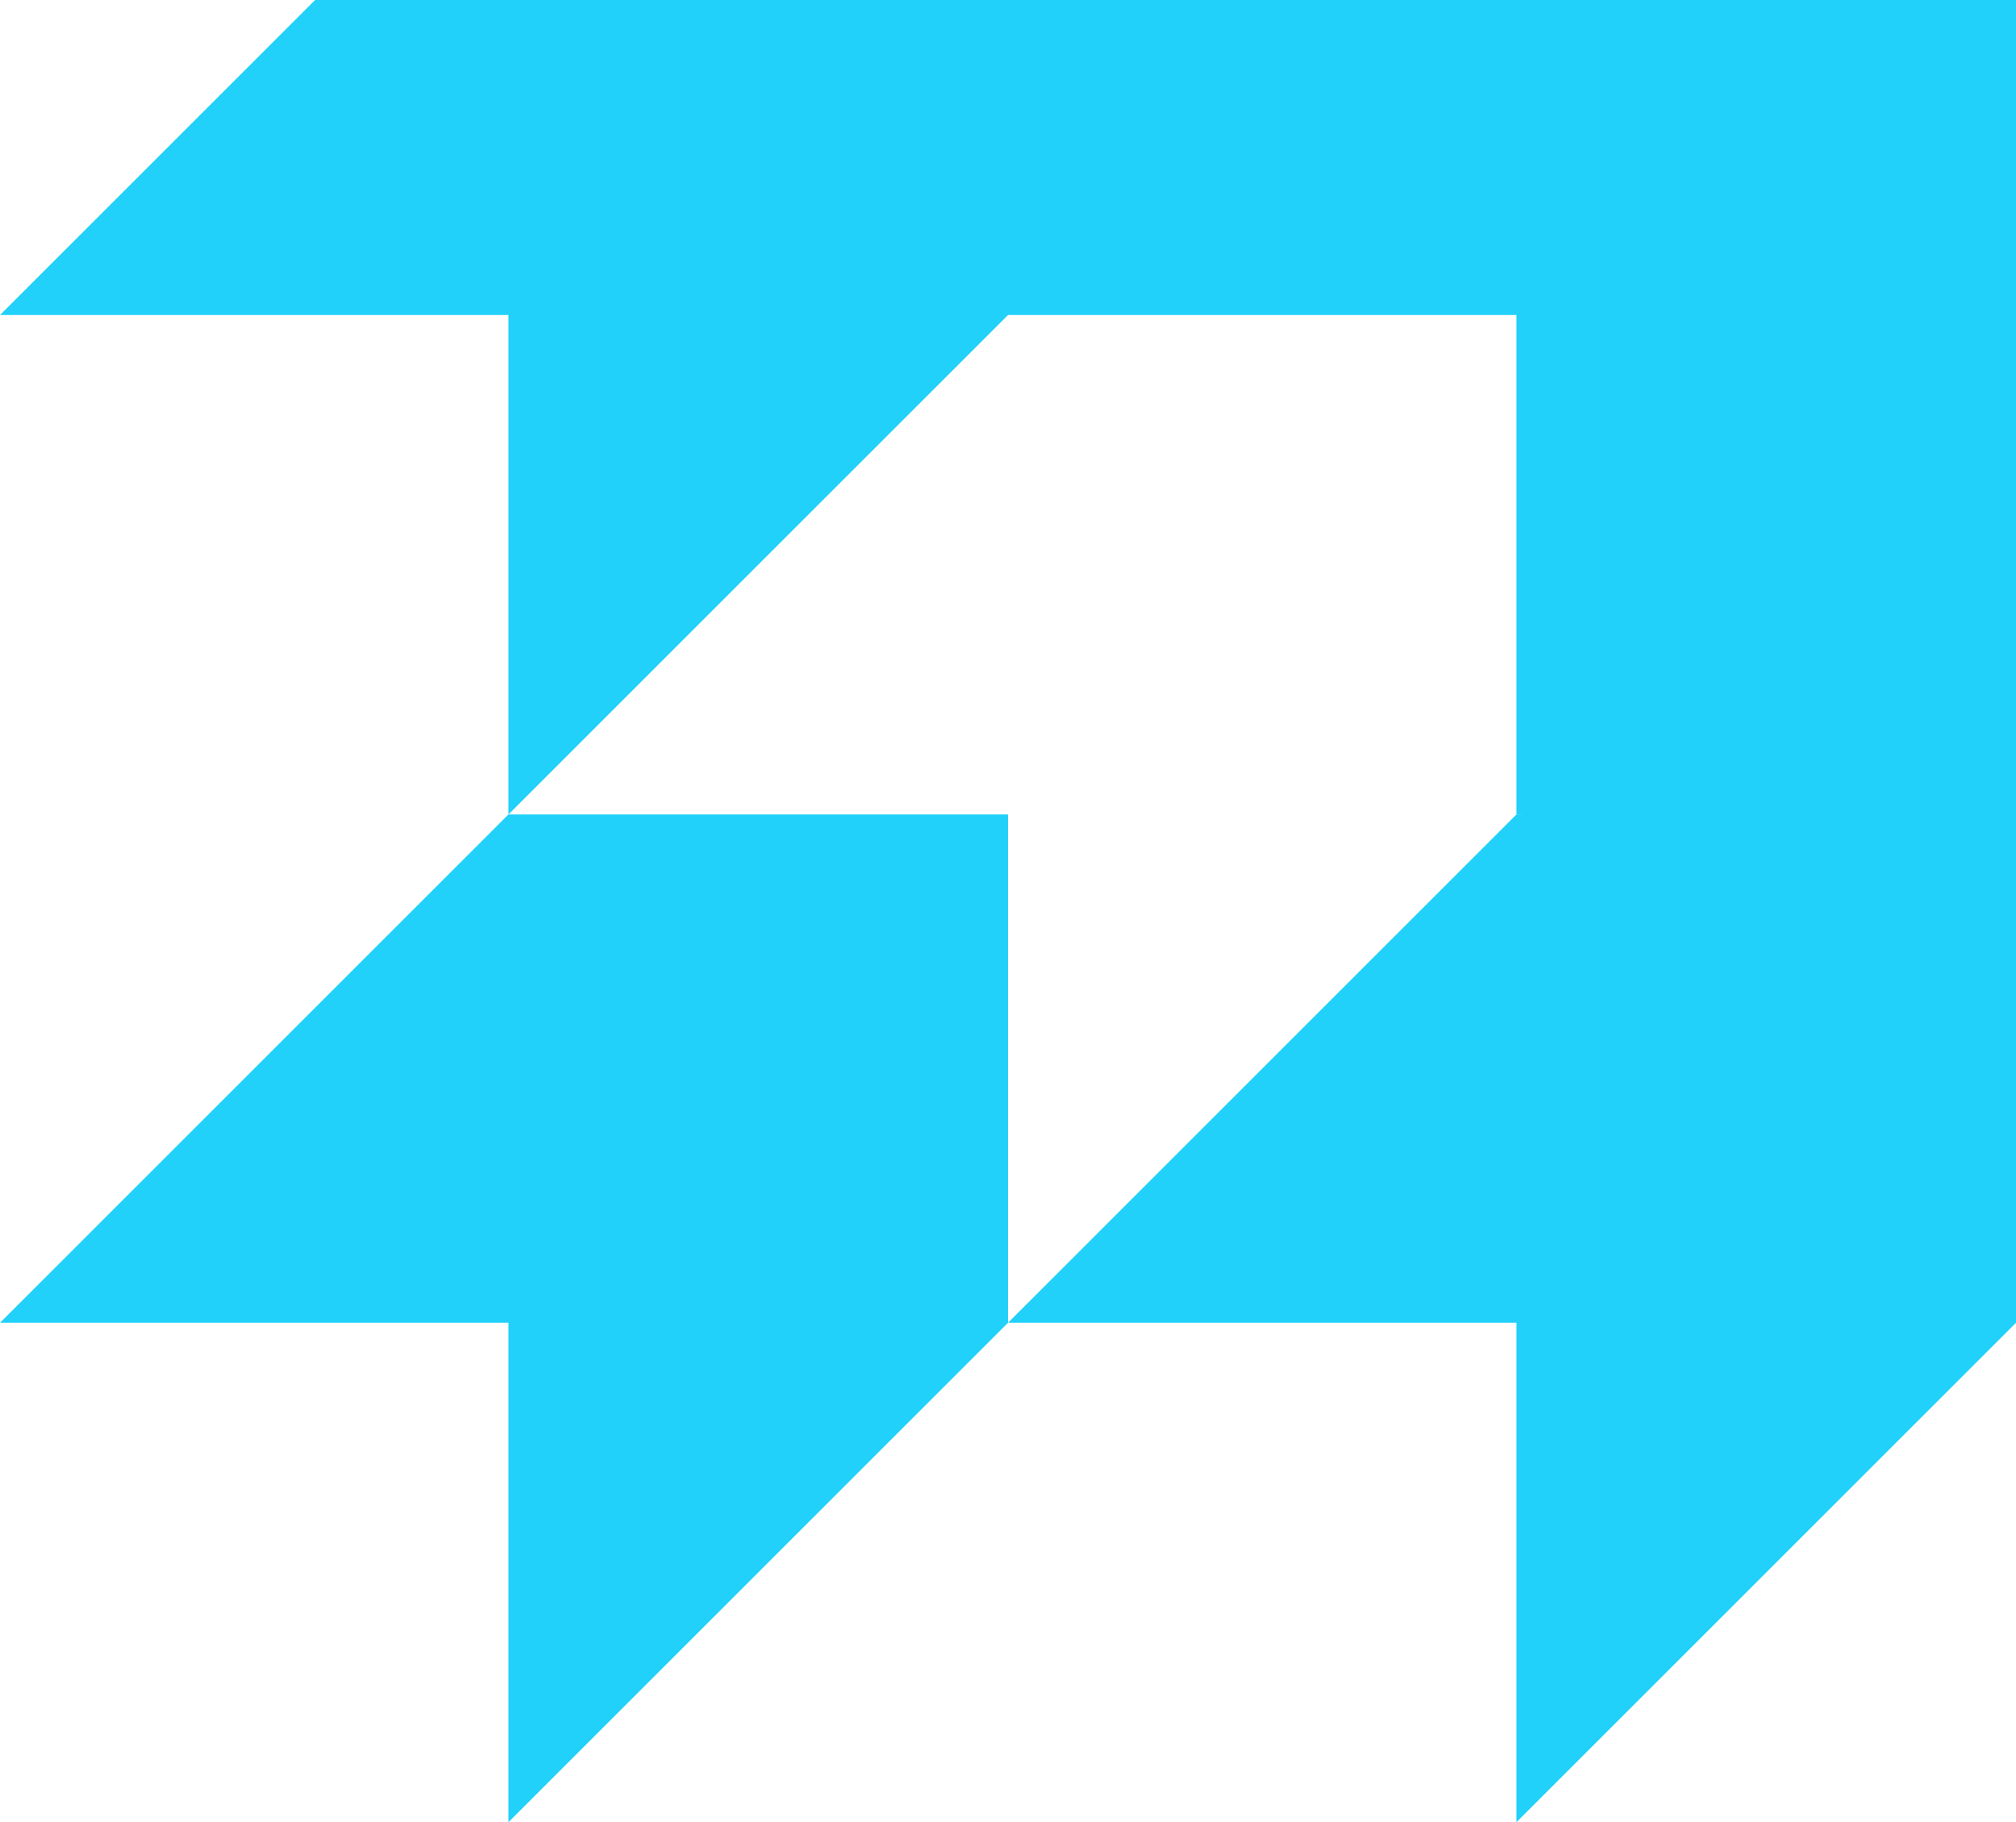 <svg width="146" height="132" viewBox="0 0 146 132" fill="none" xmlns="http://www.w3.org/2000/svg">
<path d="M0 22.82L36.82 -14H73V22.82L36.82 59V22.82H0Z" fill="#21d1fa"/>
<path d="M0 95.82L36.82 59H73V95.82L36.82 132V95.82H0Z" fill="#21d1fa"/>
<path d="M73 22.82L67 -20.5L146 -14L164.5 63.5L109.82 59V22.82H73Z" fill="#21d1fa"/>
<path d="M73 95.82L109.82 59H146V95.82L109.82 132V95.82H73Z" fill="#21d1fa"/>
</svg>
